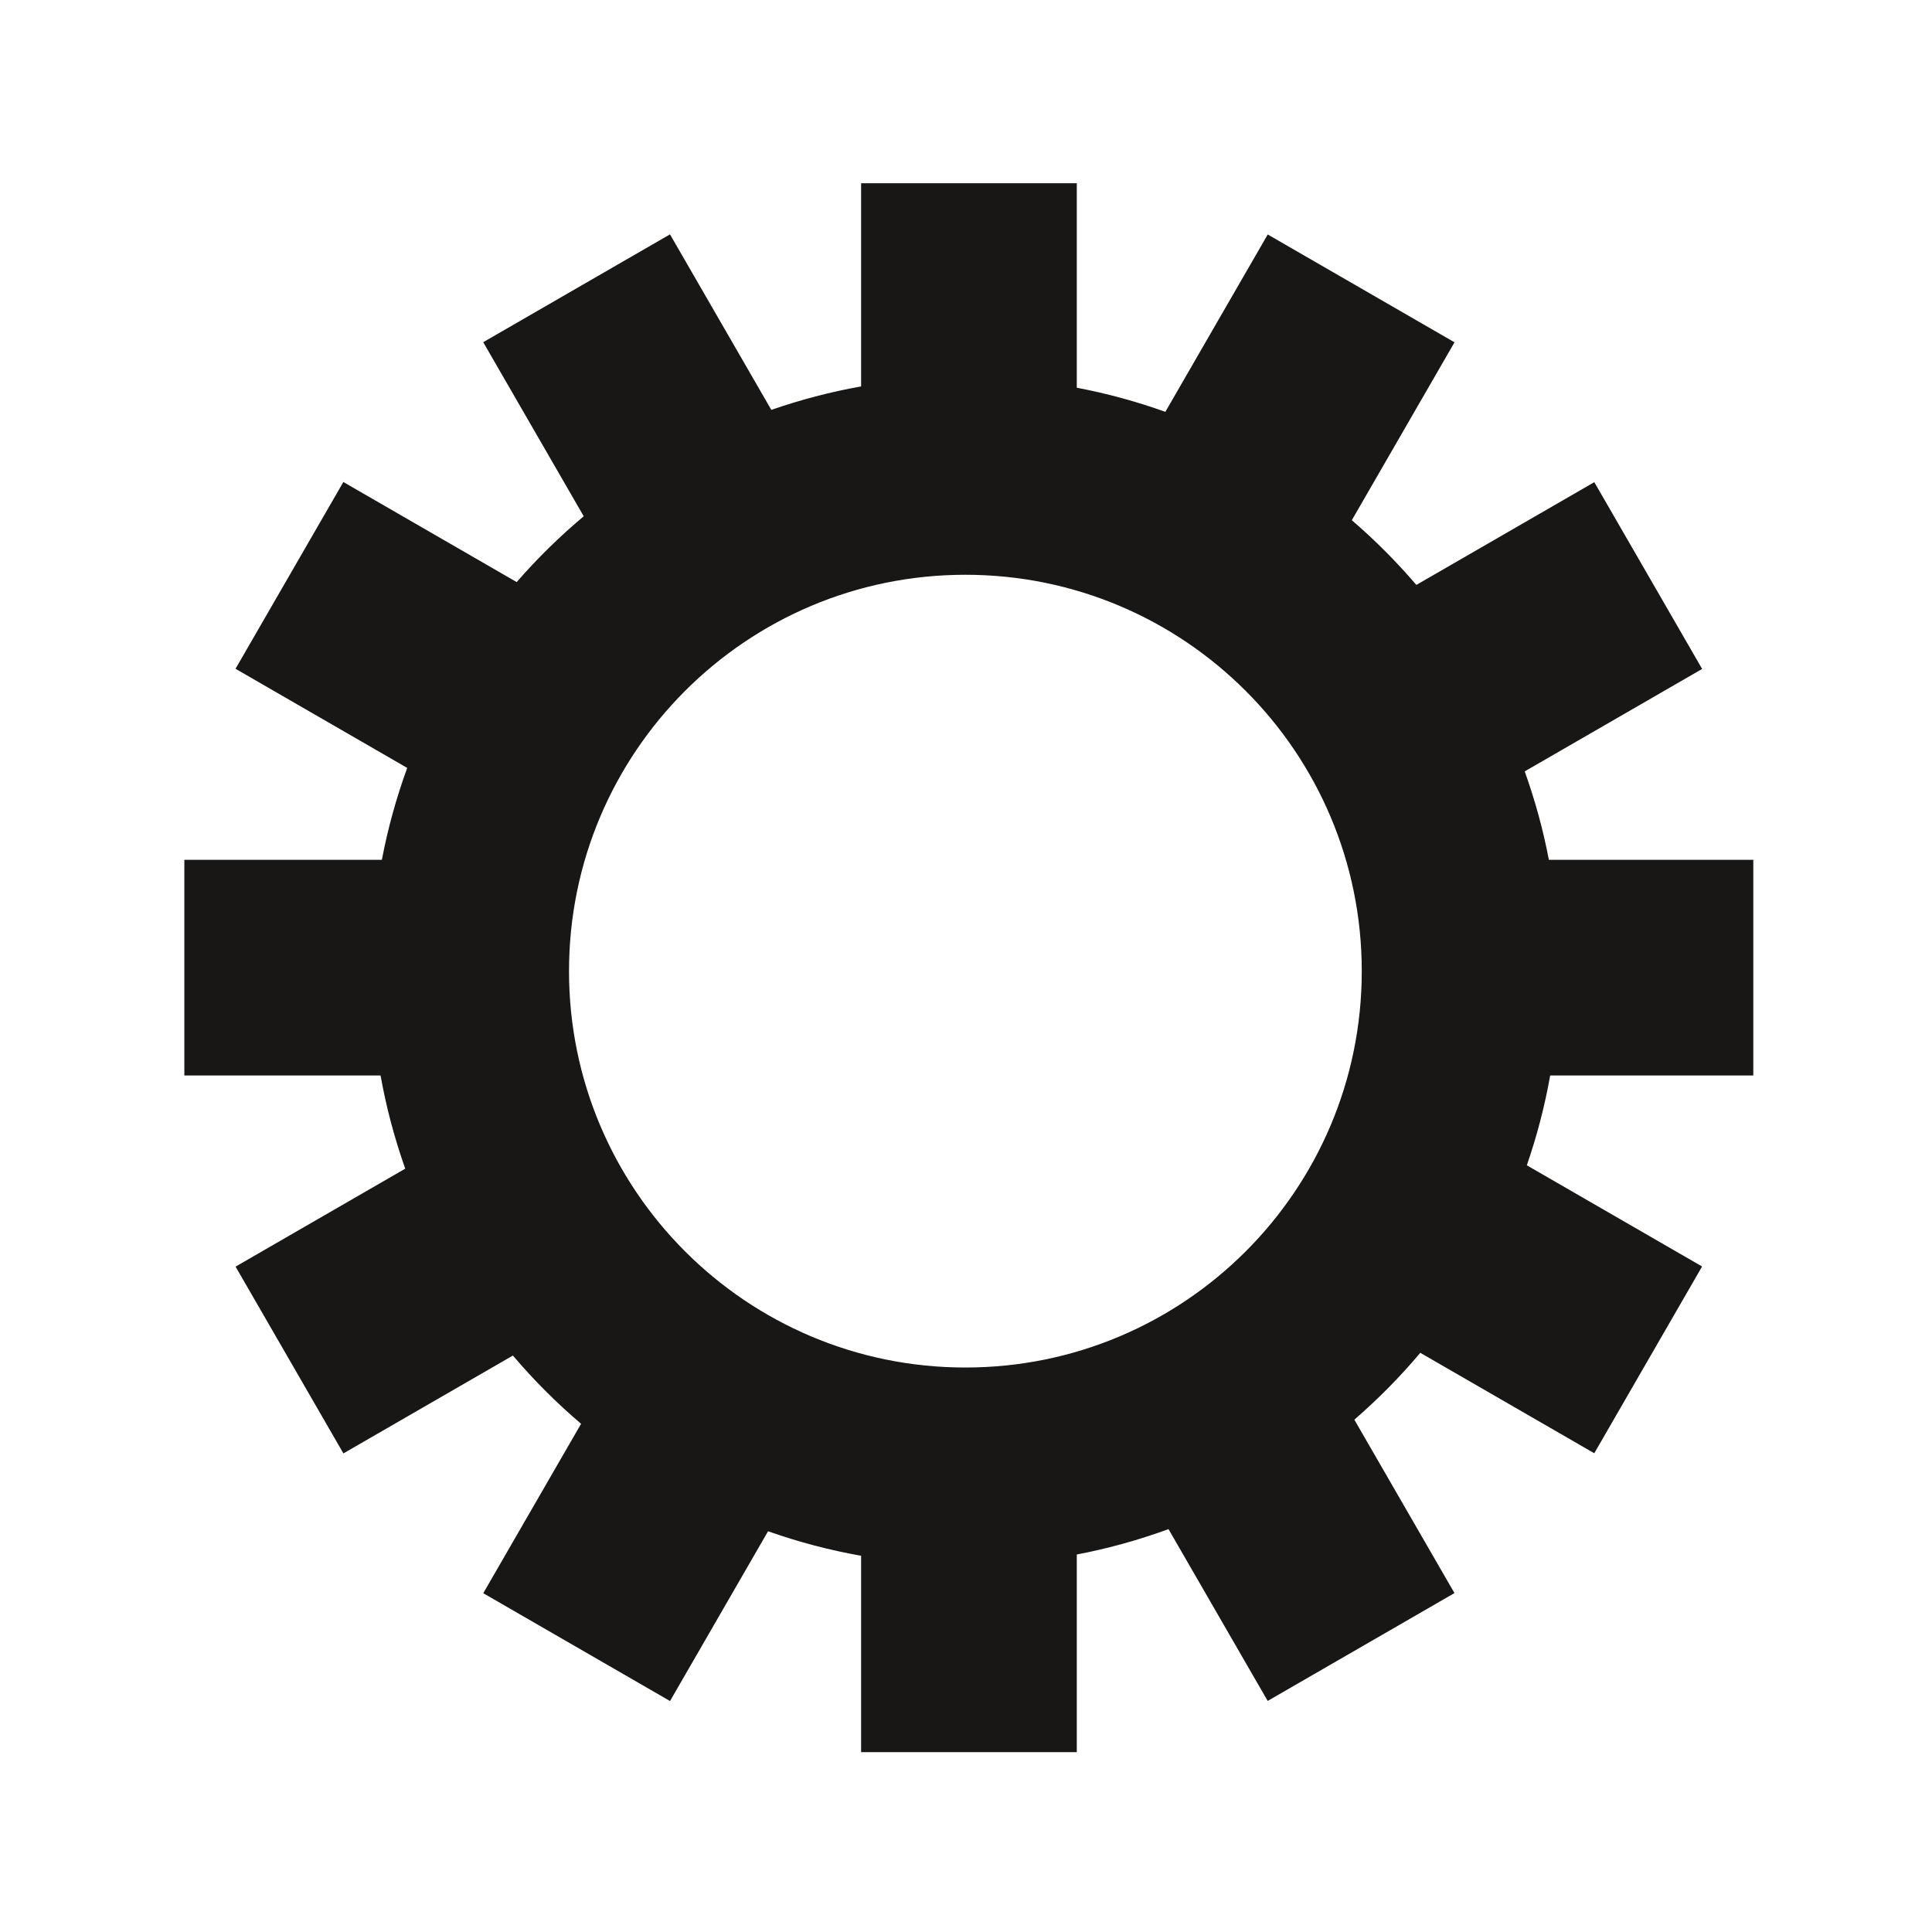 <?xml version="1.0" encoding="utf-8"?>
<!-- Generator: Adobe Illustrator 16.0.4, SVG Export Plug-In . SVG Version: 6.00 Build 0)  -->
<!DOCTYPE svg PUBLIC "-//W3C//DTD SVG 1.1//EN" "http://www.w3.org/Graphics/SVG/1.1/DTD/svg11.dtd">
<svg version="1.1" id="Ebene_1" xmlns="http://www.w3.org/2000/svg" xmlns:xlink="http://www.w3.org/1999/xlink" x="0px" y="0px"
	 width="150px" height="150px" viewBox="0 0 150 150" enable-background="new 0 0 150 150" xml:space="preserve">
<path fill="#181716" d="M118.378,59.89l13.776-7.954l-8.372-14.501l-13.816,7.978c-1.542-1.799-3.214-3.482-5.012-5.024
	l7.974-13.812l-14.501-8.372l-7.949,13.77c-2.219-0.793-4.515-1.424-6.876-1.872V14.226H66.857v15.776
	c-2.395,0.424-4.721,1.042-6.972,1.82l-7.867-13.626l-14.501,8.372l7.803,13.515c-1.865,1.566-3.609,3.272-5.205,5.11l-13.457-7.77
	l-8.372,14.501l13.33,7.696c-0.837,2.299-1.502,4.682-1.967,7.135H14.313V83.5h15.235c0.441,2.488,1.091,4.902,1.914,7.235
	L18.29,98.341l8.372,14.501l13.158-7.597c1.621,1.904,3.389,3.679,5.295,5.298l-7.595,13.153l14.501,8.372l7.61-13.181
	c2.329,0.82,4.742,1.464,7.226,1.903v15.247h16.744v-15.346c2.449-0.465,4.826-1.133,7.122-1.969l7.7,13.337l14.501-8.372
	l-7.773-13.464c1.838-1.595,3.555-3.327,5.12-5.191l13.508,7.798l8.371-14.5l-13.608-7.857c0.778-2.251,1.39-4.58,1.814-6.974h15.77
	V66.756h-15.872C119.807,64.396,119.17,62.106,118.378,59.89z M74.952,106.174c-16.996,0-30.774-13.778-30.774-30.775
	c0-16.996,13.778-30.774,30.774-30.774c16.997,0,30.775,13.778,30.775,30.774C105.728,92.396,91.949,106.174,74.952,106.174z"/>
</svg>
